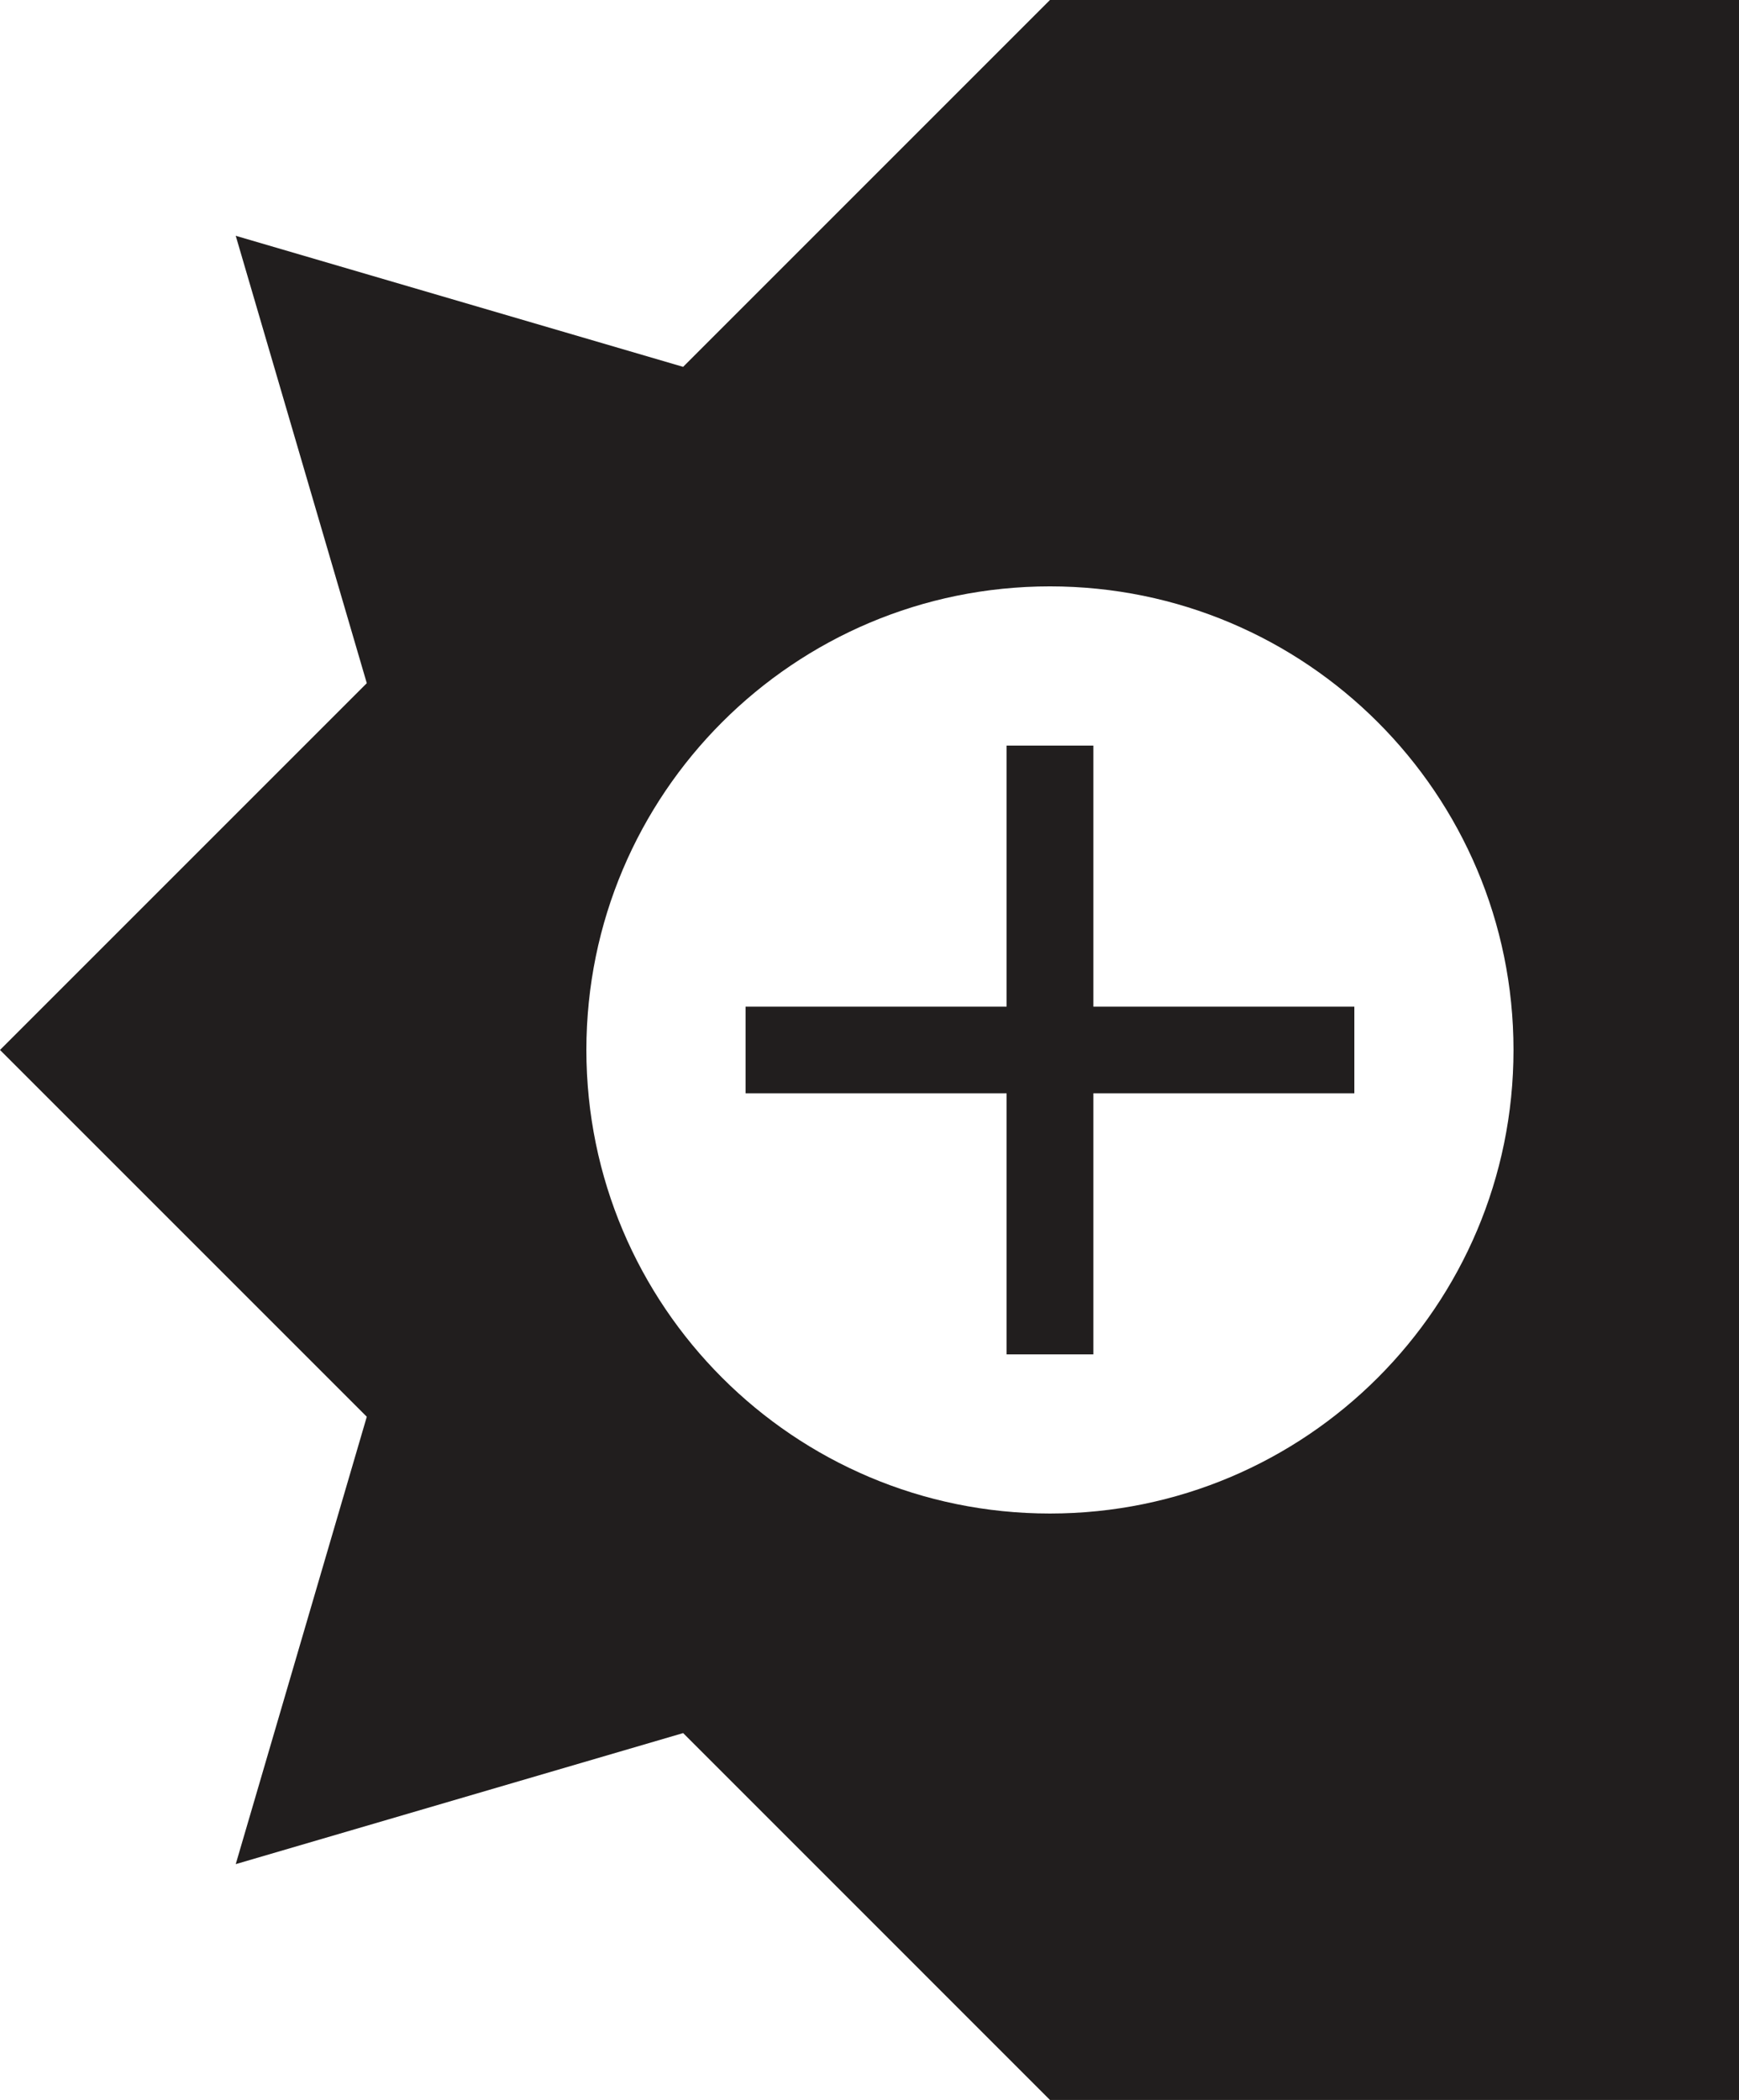 <?xml version="1.0" encoding="utf-8"?>
<!-- Generator: Adobe Illustrator 16.0.0, SVG Export Plug-In . SVG Version: 6.00 Build 0)  -->
<!DOCTYPE svg PUBLIC "-//W3C//DTD SVG 1.1//EN" "http://www.w3.org/Graphics/SVG/1.1/DTD/svg11.dtd">
<svg version="1.1" id="Calque_1" xmlns="http://www.w3.org/2000/svg" xmlns:xlink="http://www.w3.org/1999/xlink" x="0px" y="0px"
	 width="49.455px" height="59.72px" viewBox="0 0 49.455 59.72" enable-background="new 0 0 49.455 59.72" xml:space="preserve">
<g>
	<path fill="none" d="M29.859,16.676c-7.281,0-13.183,5.902-13.183,13.184c0,7.281,5.901,13.183,13.183,13.183
		s13.183-5.902,13.183-13.183C43.042,22.579,37.141,16.676,29.859,16.676z M38.516,29.153v1.413v0.525h-7.423v7.425h-0.526h-1.413
		h-0.527v-7.425h-7.423v-0.525v-1.413v-0.524h7.423v-7.425h0.527h1.413h0.526v7.425h7.423V29.153z"/>
	<polygon fill="#211E1E" points="31.093,21.204 30.566,21.204 29.153,21.204 28.626,21.204 28.626,28.629 21.203,28.629 
		21.203,29.153 21.203,30.566 21.203,31.092 28.626,31.092 28.626,38.517 29.153,38.517 30.566,38.517 31.093,38.517 31.093,31.092 
		38.516,31.092 38.516,30.566 38.516,29.153 38.516,28.629 31.093,28.629 	"/>
	<path fill="#211E1E" d="M29.859,0L19.427,10.433L6.704,6.706l3.727,12.723L0,29.86l10.431,10.431L6.704,53.014l12.724-3.727
		L29.859,59.72h19.596V0H29.859z M29.859,43.043c-7.281,0-13.183-5.902-13.183-13.183c0-7.281,5.901-13.184,13.183-13.184
		s13.183,5.902,13.183,13.184C43.042,37.141,37.141,43.043,29.859,43.043z"/>
</g>
</svg>
